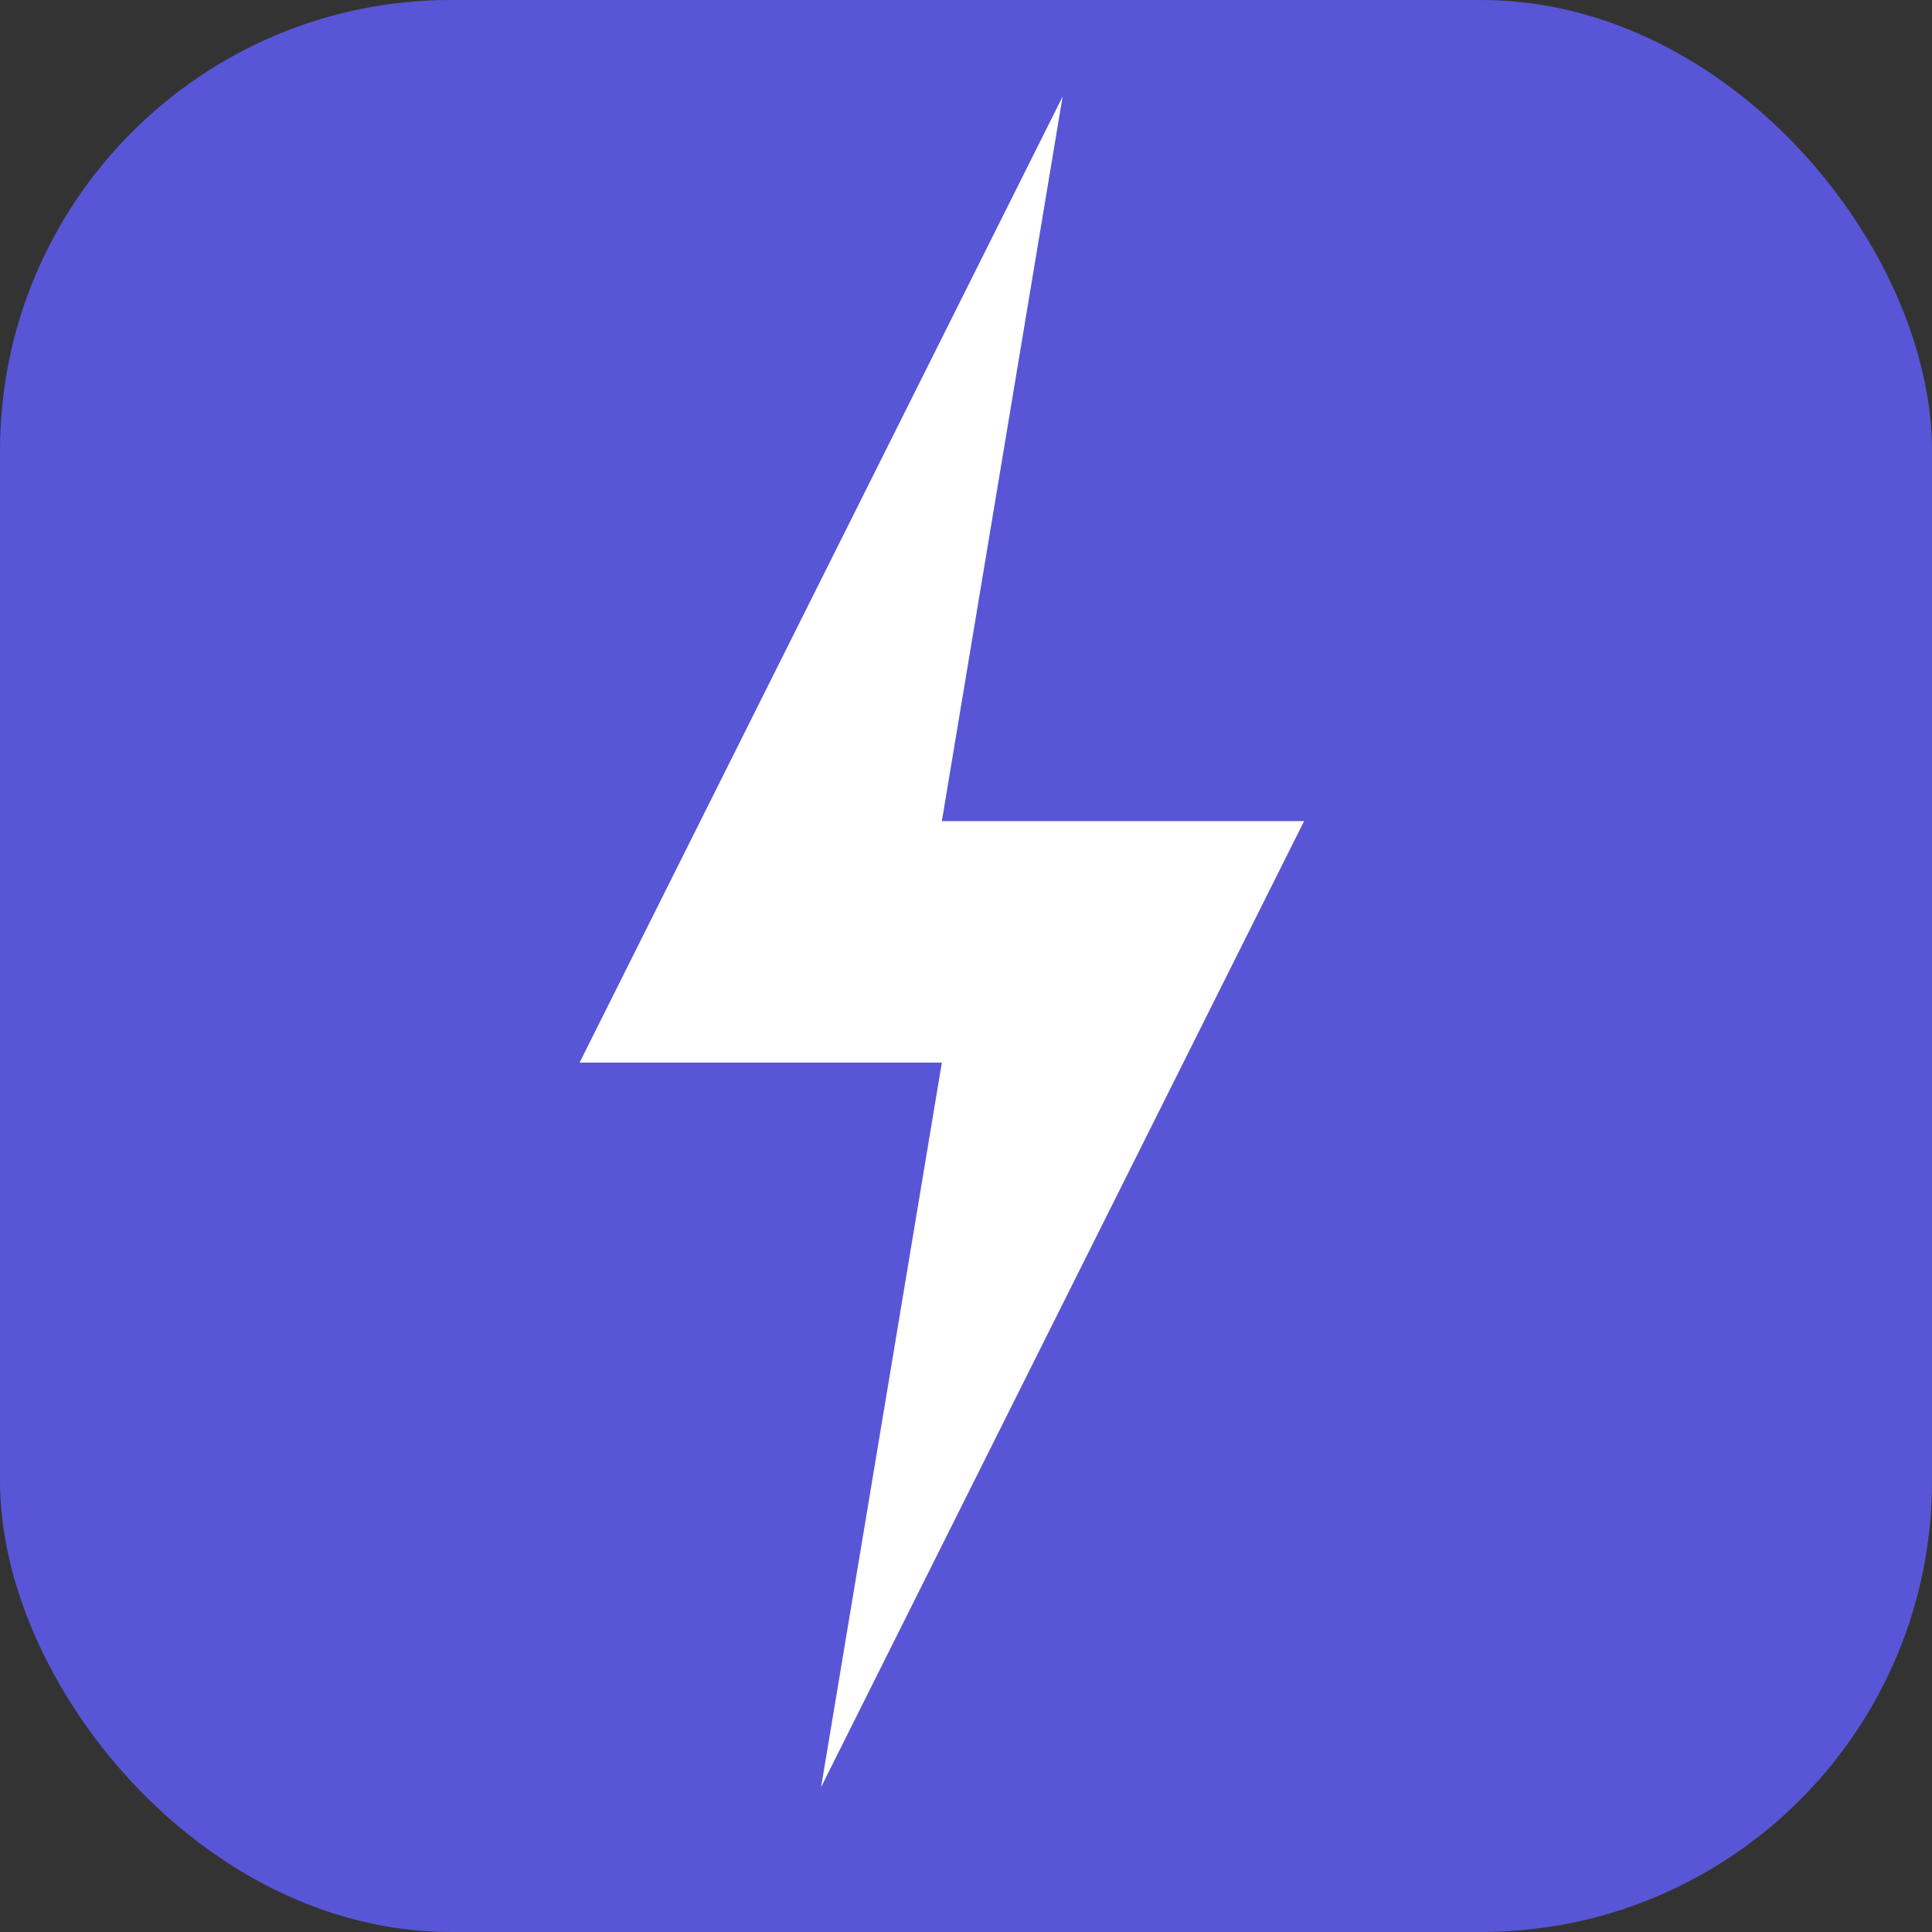 <svg width="30" height="30" viewBox="0 0 30 30" fill="none" xmlns="http://www.w3.org/2000/svg"><rect x="0" y="0" width="30" height="30" fill="#333333" stroke="none"/><rect width="30" height="30" rx="7" fill="#5856d6"></rect><path d="M9 16.5 L14.625 16.5 L12.75 27.75 L20.25 12.75 L14.625 12.75 L16.5 1.5 Z" fill="white" stroke-width="2" stroke-linecap="round" stroke-linejoin="round"/>
</svg>